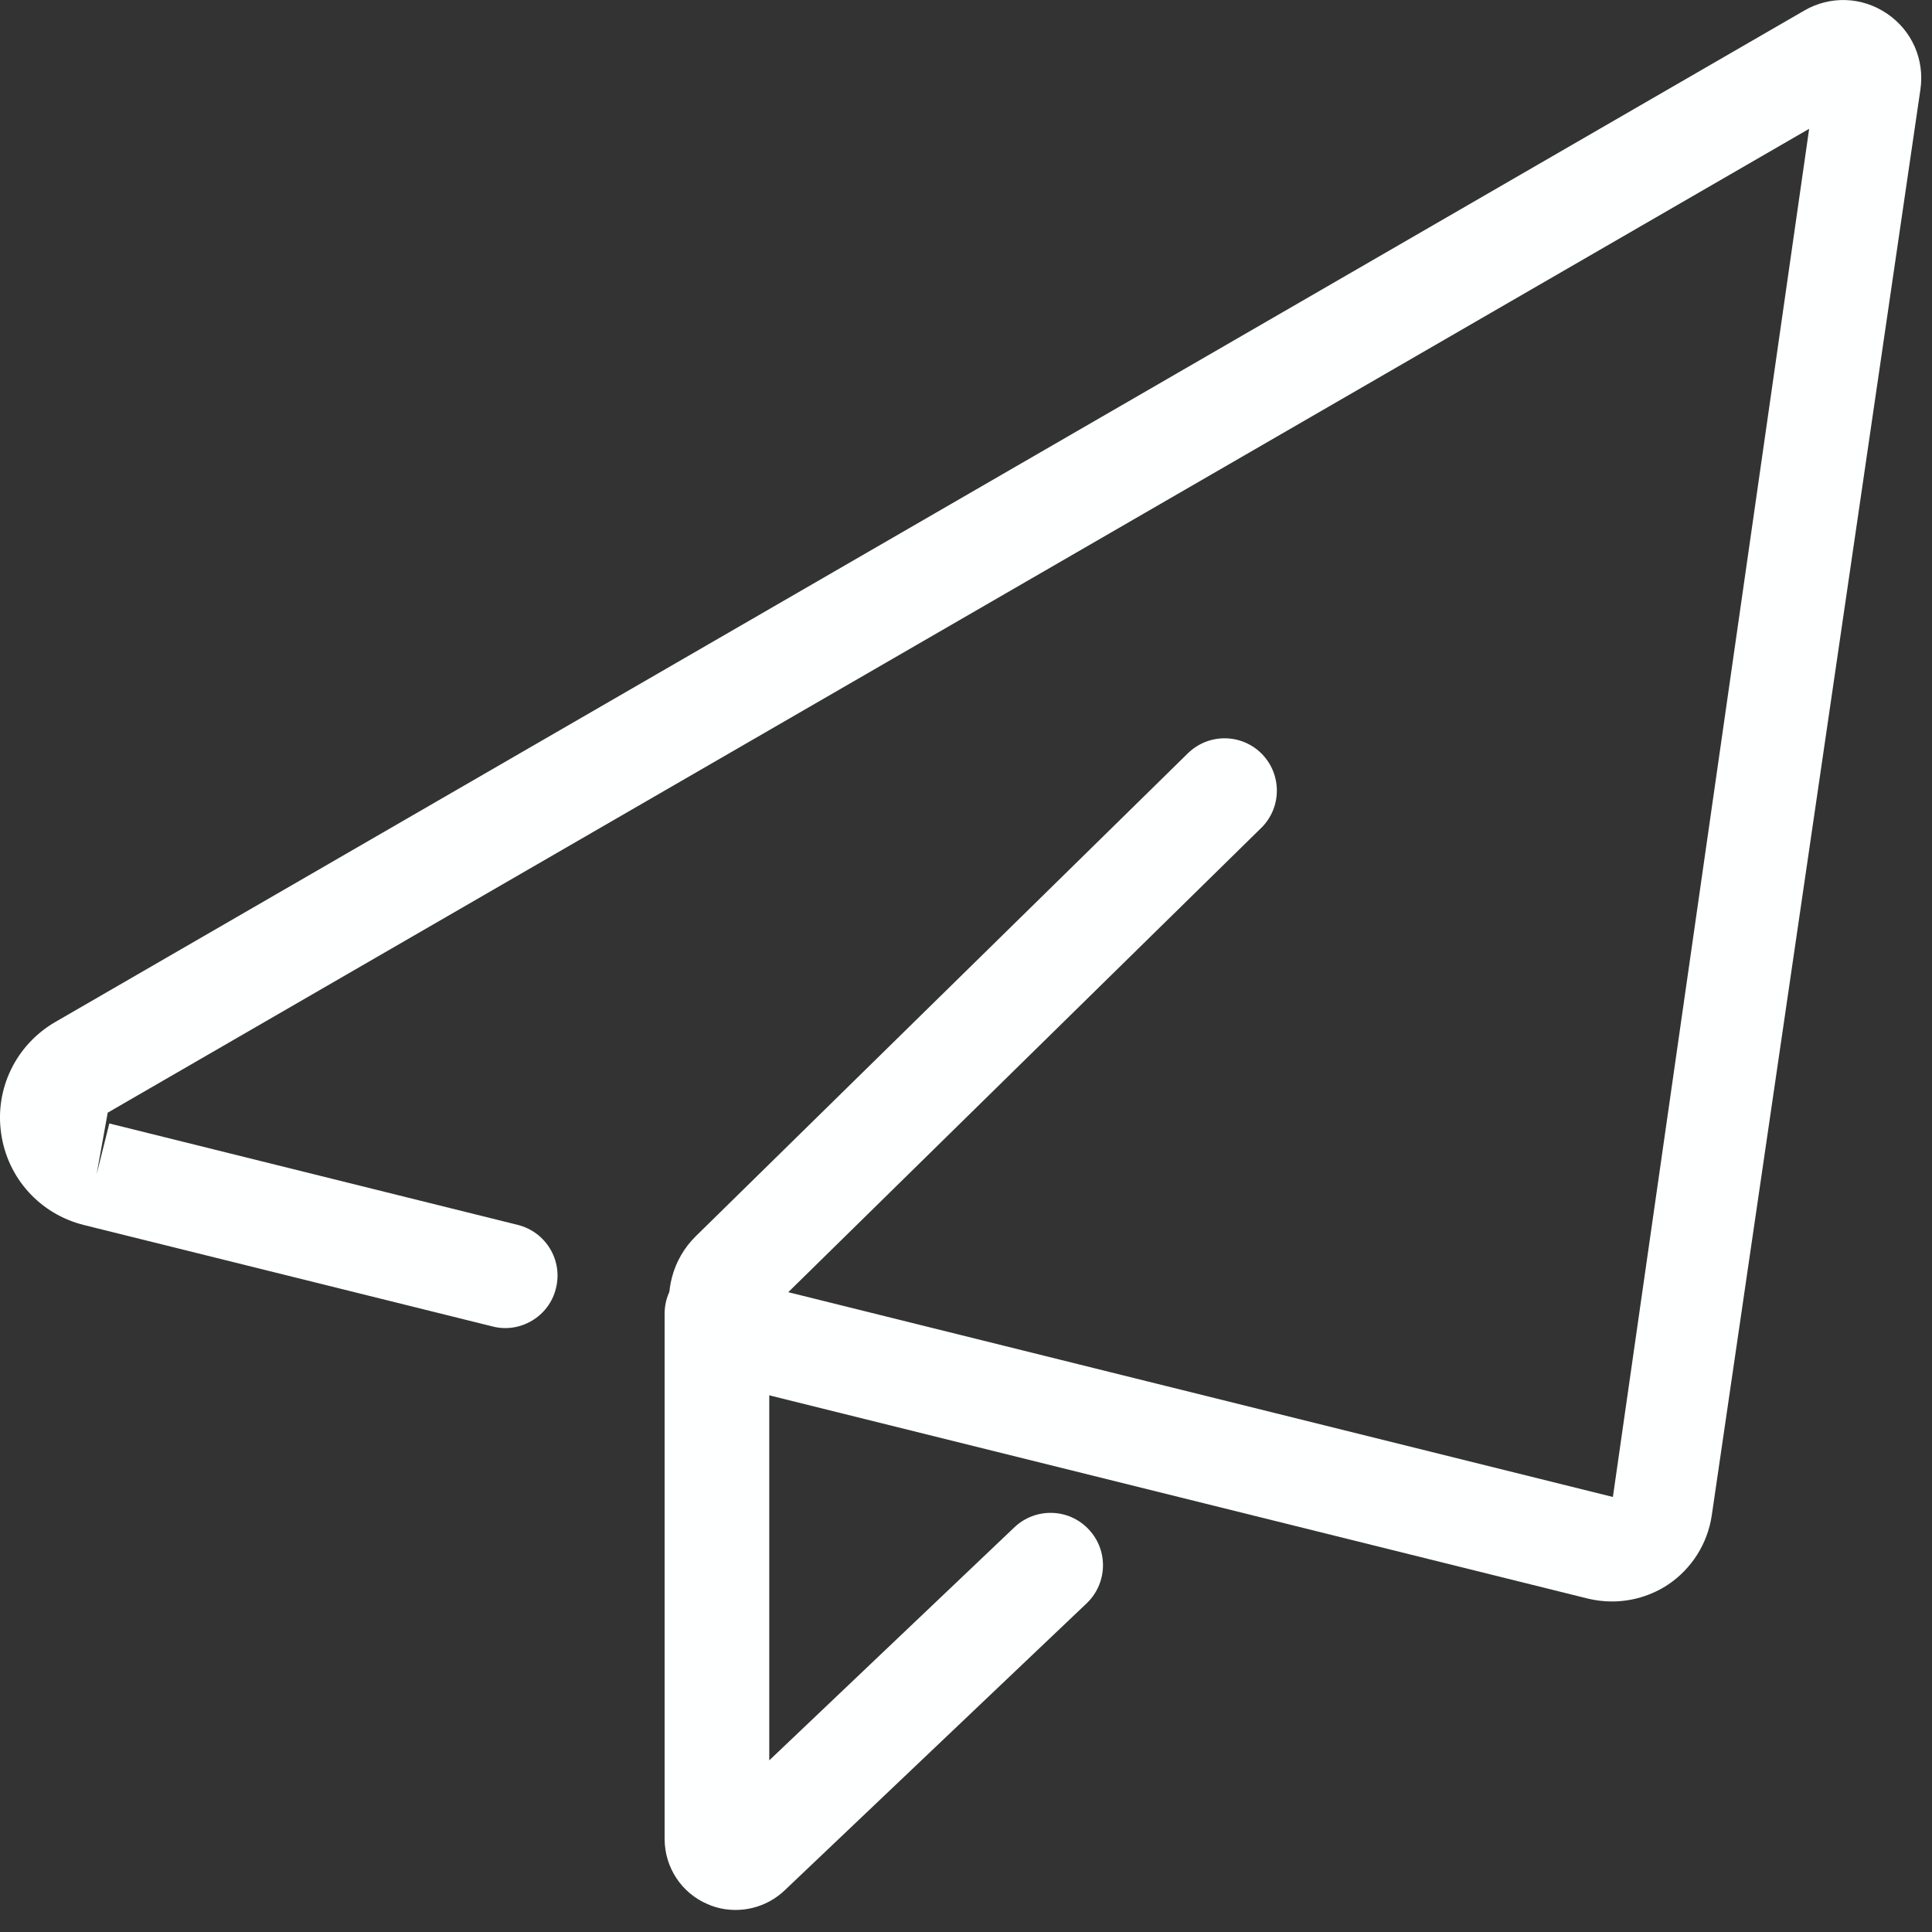 <?xml version="1.0" encoding="UTF-8"?>
<svg width="12px" height="12px" viewBox="0 0 12 12" version="1.1" xmlns="http://www.w3.org/2000/svg" xmlns:xlink="http://www.w3.org/1999/xlink">
    <rect x="0" y="0" width="12" height="12" fill="#333333" stroke="none"/>
    <title>图标_发出</title>
    <g id="领料执行" stroke="none" stroke-width="1" fill="none" fill-rule="evenodd">
        <g id="待发出" transform="translate(-1348, -207)" fill="#FEFFFF" fill-rule="nonzero">
            <g id="编组-11" transform="translate(1348, 207)">
                <path d="M10.012,9.947 C9.962,9.947 9.912,9.941 9.862,9.929 L4.578,8.617 C4.382,8.568 4.228,8.417 4.175,8.222 C4.122,8.028 4.178,7.819 4.322,7.678 L7.378,4.679 C7.507,4.553 7.712,4.555 7.838,4.683 C7.963,4.811 7.962,5.017 7.833,5.143 L4.896,8.026 L10.018,9.298 L11.237,0.8 L0.669,6.911 L0.6,7.294 L0.679,6.978 L3.216,7.608 C3.391,7.652 3.497,7.828 3.453,8.002 C3.411,8.177 3.231,8.283 3.06,8.239 L0.522,7.609 C0.248,7.541 0.046,7.317 0.007,7.039 C-0.033,6.761 0.1,6.489 0.343,6.348 L11.206,0.066 C11.367,-0.028 11.566,-0.021 11.721,0.085 C11.876,0.19 11.955,0.371 11.928,0.556 L10.632,9.413 C10.606,9.588 10.507,9.744 10.361,9.842 C10.257,9.911 10.135,9.947 10.012,9.947 Z" id="形状"></path>
                <path d="M4.569,11.863 C4.51,11.863 4.452,11.852 4.395,11.827 C4.233,11.758 4.128,11.599 4.128,11.421 L4.128,8.16 C4.128,7.98 4.274,7.834 4.453,7.834 C4.633,7.834 4.778,7.98 4.778,8.16 L4.778,10.934 L6.301,9.486 C6.431,9.363 6.637,9.367 6.761,9.498 C6.885,9.628 6.88,9.833 6.75,9.958 L4.874,11.741 C4.79,11.821 4.68,11.863 4.569,11.863 Z" id="形状"></path>
            </g>
        </g>
    </g>
</svg>